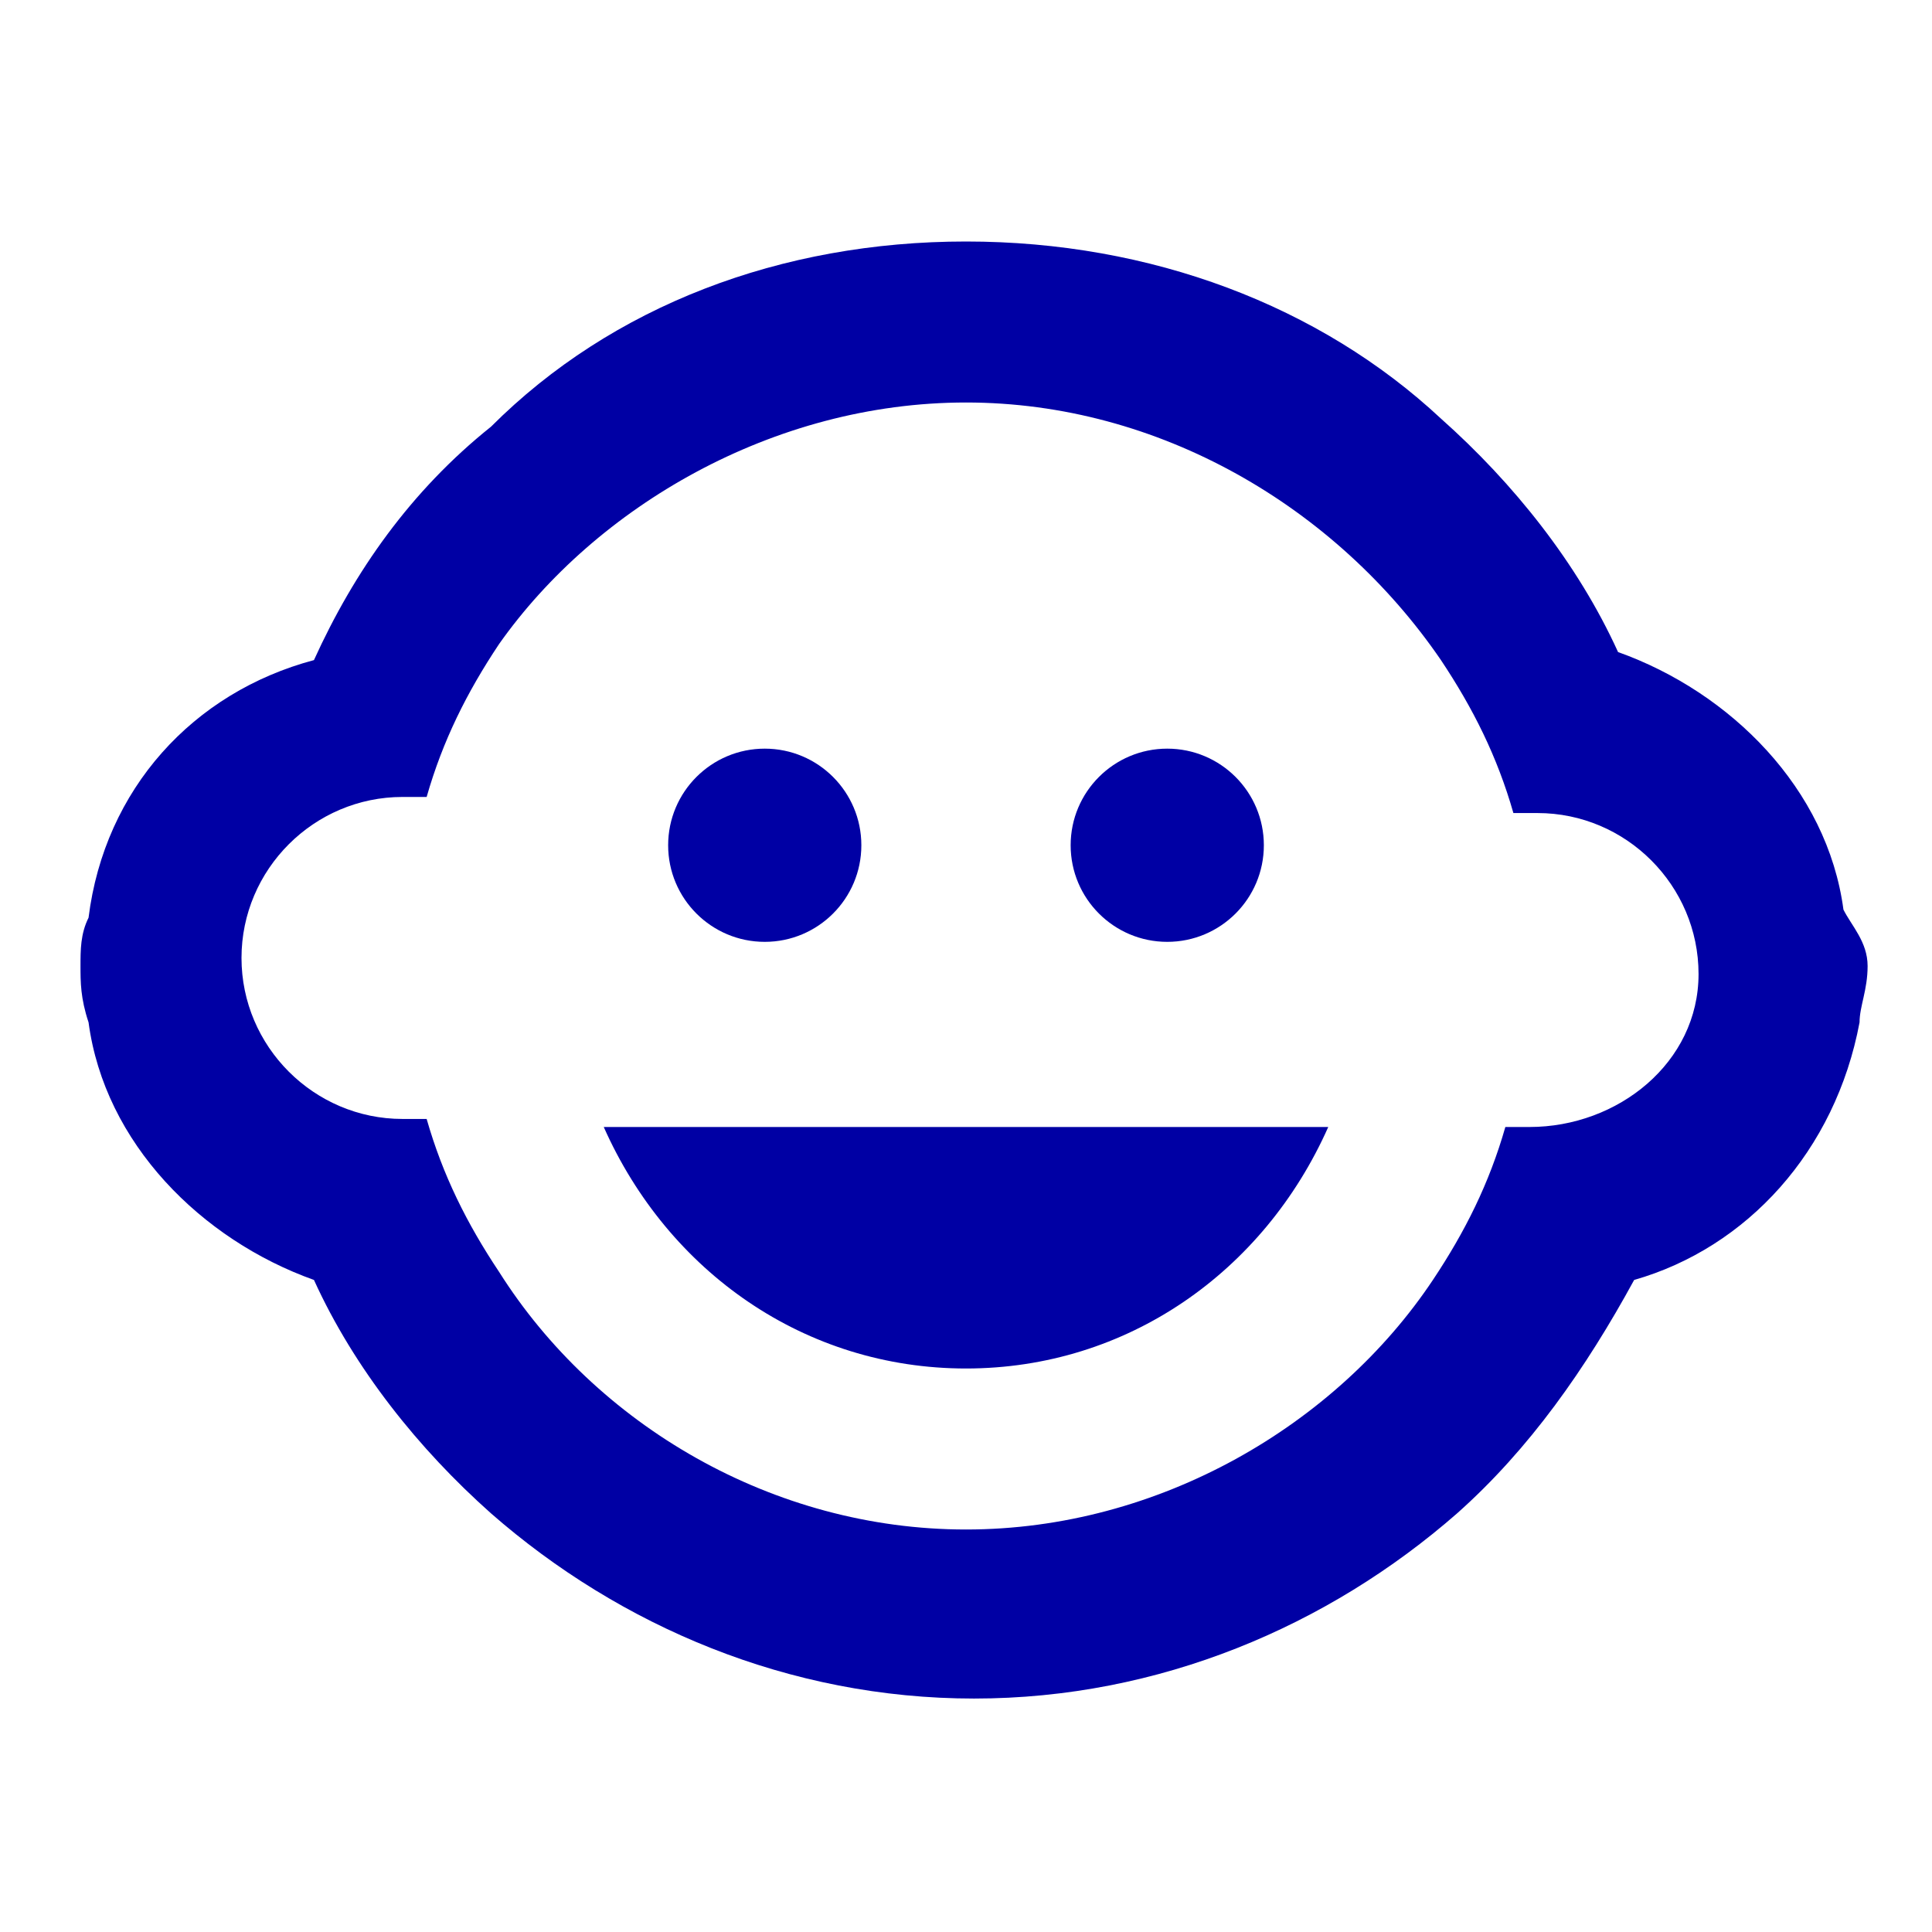 <?xml version="1.0" encoding="utf-8"?>
<!-- Generator: Adobe Illustrator 25.0.0, SVG Export Plug-In . SVG Version: 6.00 Build 0)  -->
<svg version="1.1" id="Layer_1" xmlns="http://www.w3.org/2000/svg" xmlns:xlink="http://www.w3.org/1999/xlink" x="0px" y="0px"
	 viewBox="0 0 24 24" style="enable-background:new 0 0 24 24;" xml:space="preserve">
<style type="text/css">
	.st0{fill:none;}
	.st1{fill:#0000A4;}
</style>
<path class="st0" d="M0,0h24v24H0V0z"/>
<circle class="st1" cx="14.5" cy="10.5" r="1.2"/>
<circle class="st1" cx="9.5" cy="10.5" r="1.2"/>
<path class="st1" d="M22.9,11.3c-0.2-1.5-1.4-2.7-2.8-3.2c-0.5-1.1-1.3-2.1-2.2-2.9C16.4,3.8,14.3,3,12,3S7.6,3.8,6.1,5.3
	C5.1,6.1,4.4,7.1,3.9,8.2c-1.5,0.4-2.6,1.6-2.8,3.2C1,11.6,1,11.8,1,12s0,0.4,0.1,0.7c0.2,1.5,1.4,2.7,2.8,3.2
	c0.5,1.1,1.3,2.1,2.2,2.9c1.6,1.4,3.7,2.3,6,2.3s4.4-0.9,6-2.3c0.9-0.8,1.6-1.8,2.2-2.9c1.4-0.4,2.5-1.6,2.8-3.2
	c0-0.2,0.1-0.4,0.1-0.7S23,11.5,22.9,11.3z M19,14c-0.1,0-0.2,0-0.3,0c-0.2,0.7-0.5,1.3-0.9,1.9C16.6,17.7,14.4,19,12,19
	s-4.6-1.3-5.8-3.2c-0.4-0.6-0.7-1.2-0.9-1.9c-0.1,0-0.2,0-0.3,0c-1.1,0-2-0.9-2-2s0.9-2,2-2c0.1,0,0.2,0,0.3,0
	c0.2-0.7,0.5-1.3,0.9-1.9C7.4,6.3,9.6,5,12,5s4.6,1.3,5.9,3.2c0.4,0.6,0.7,1.2,0.9,1.9c0.1,0,0.2,0,0.3,0c1.1,0,2,0.9,2,2
	S20.1,14,19,14z M12,17c2,0,3.7-1.2,4.5-3h-9C8.3,15.8,10,17,12,17z"/>
</svg>
